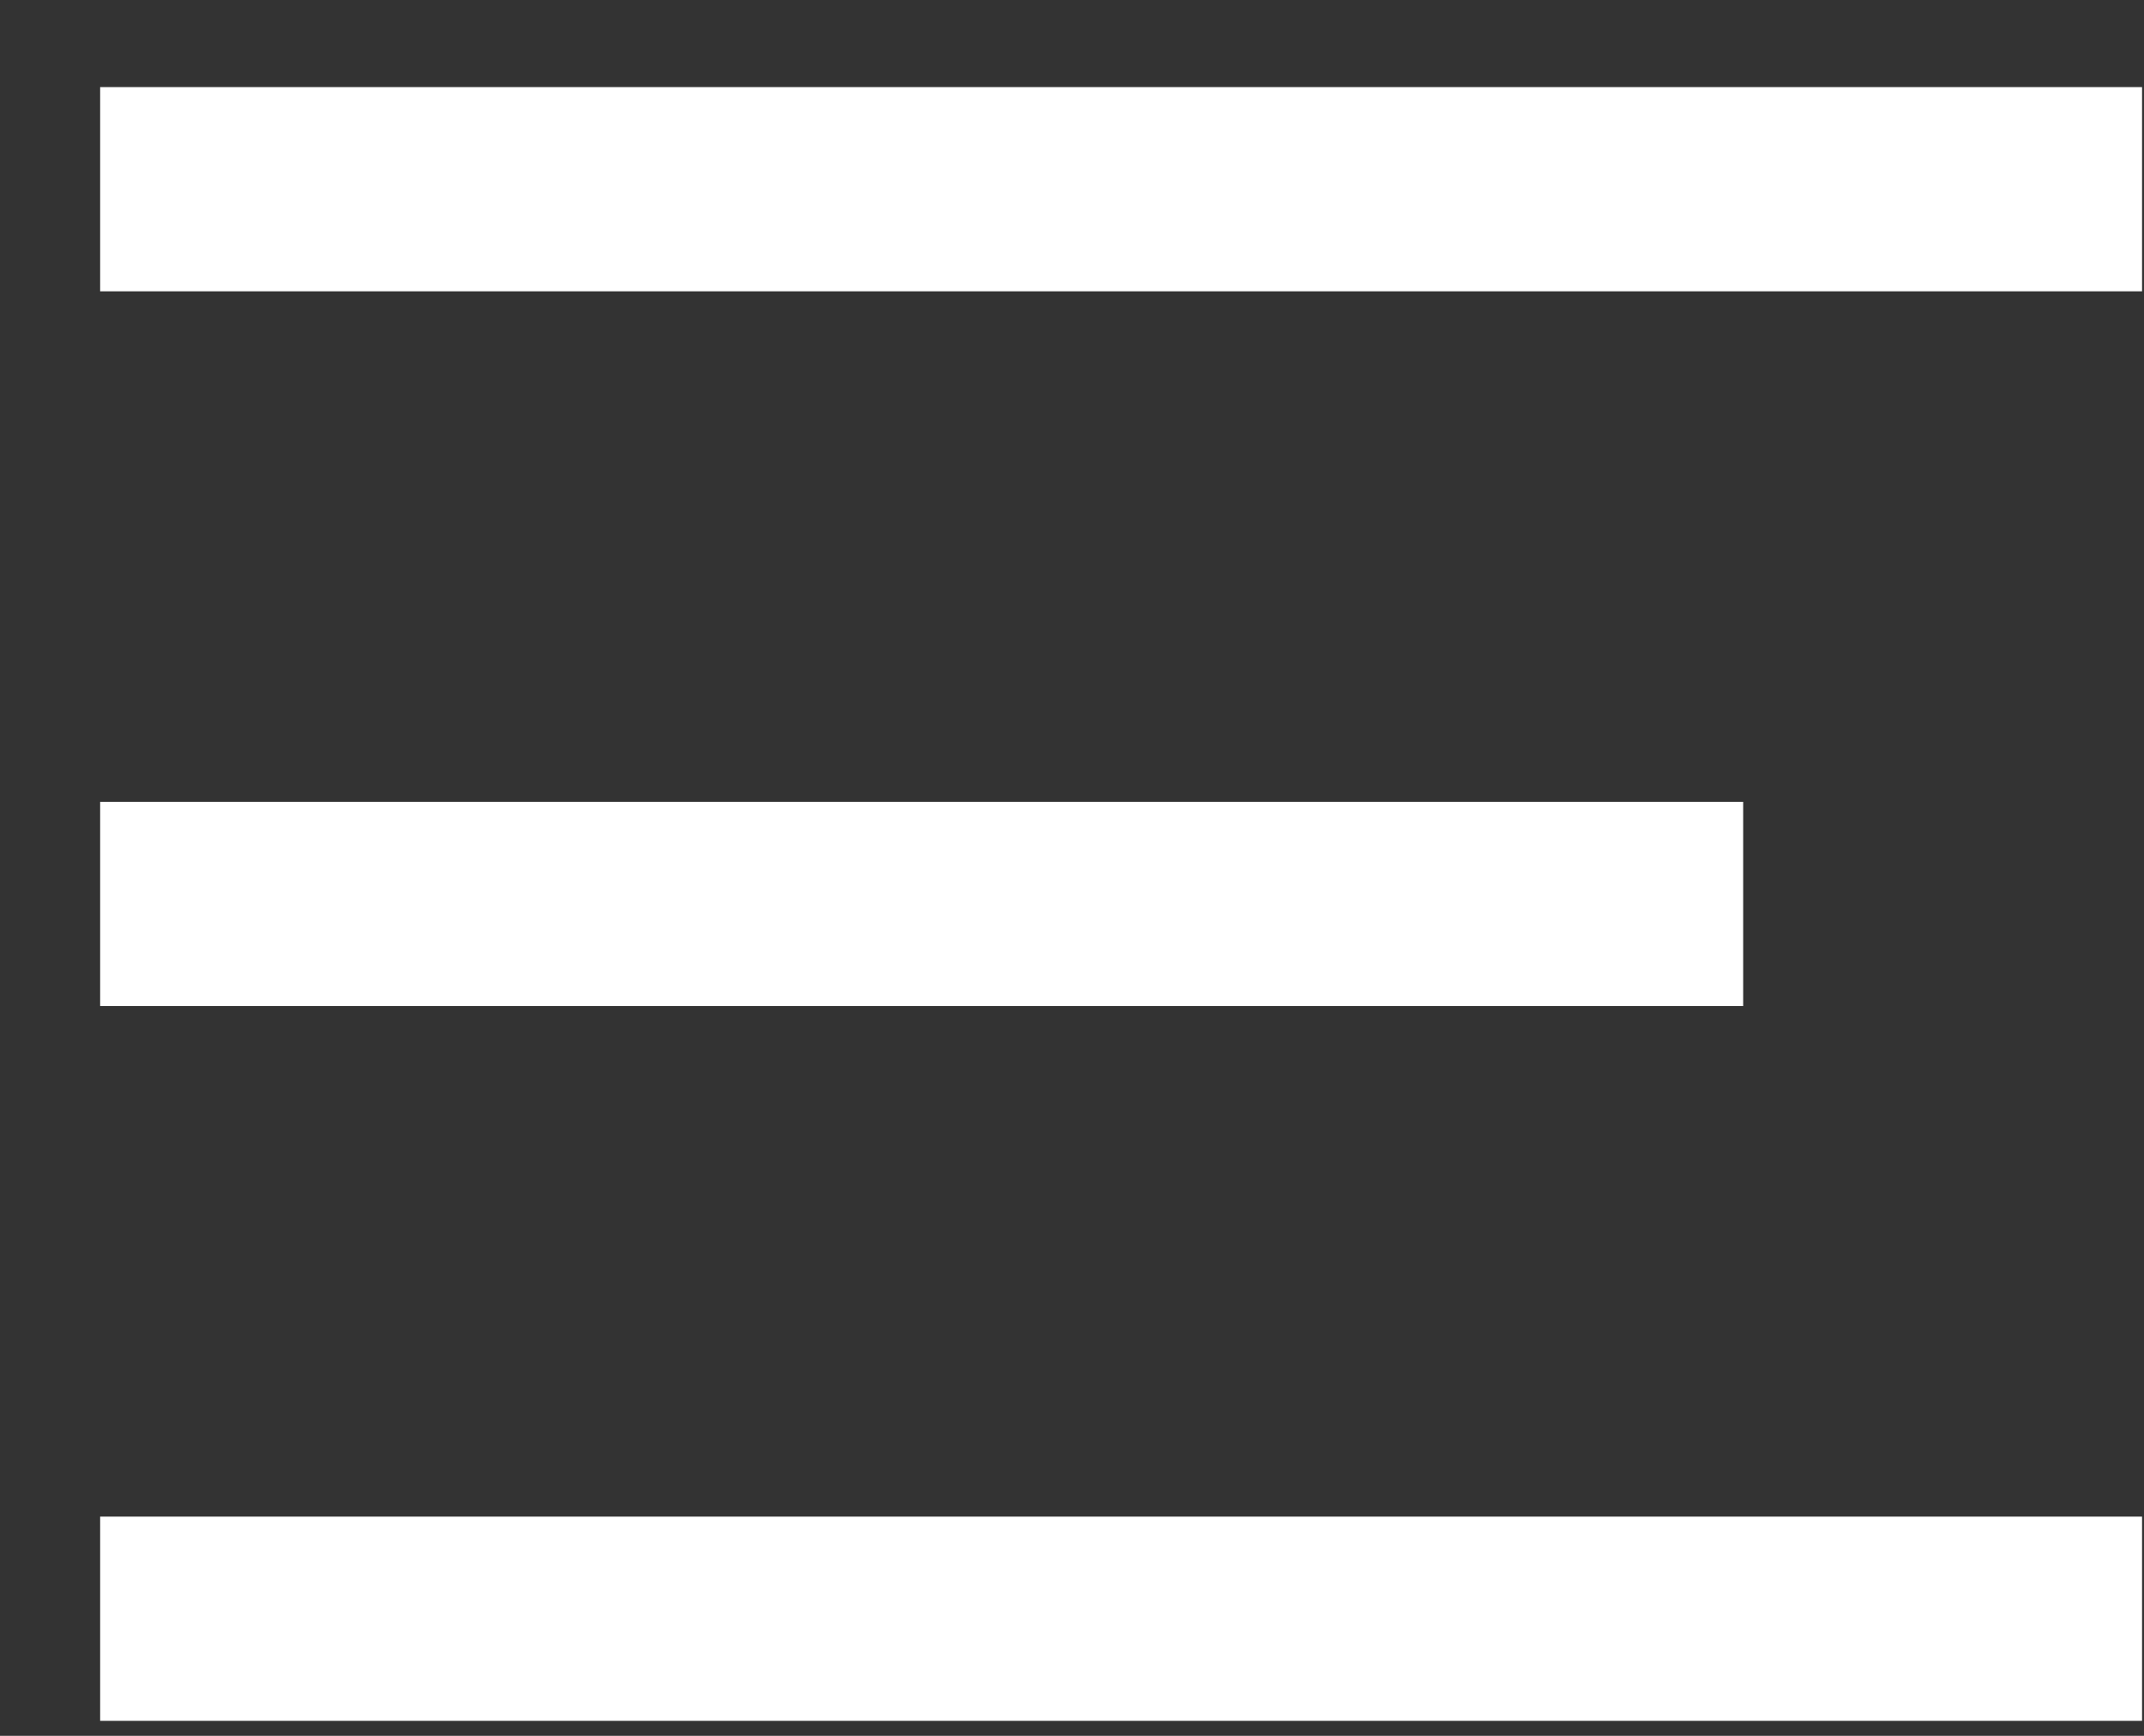 <svg width="21" height="17" viewBox="0 0 21 17" fill="none" xmlns="http://www.w3.org/2000/svg">
<rect x="0" y="0" width="21" height="17" fill="#333333" stroke="none"/>
<rect x="0.981" y="0.853" width="20" height="2" fill="white"/>
<rect x="0.981" y="7.853" width="16.093" height="2" fill="white"/>
<rect x="0.981" y="14.853" width="20" height="2" fill="white"/>
</svg>
